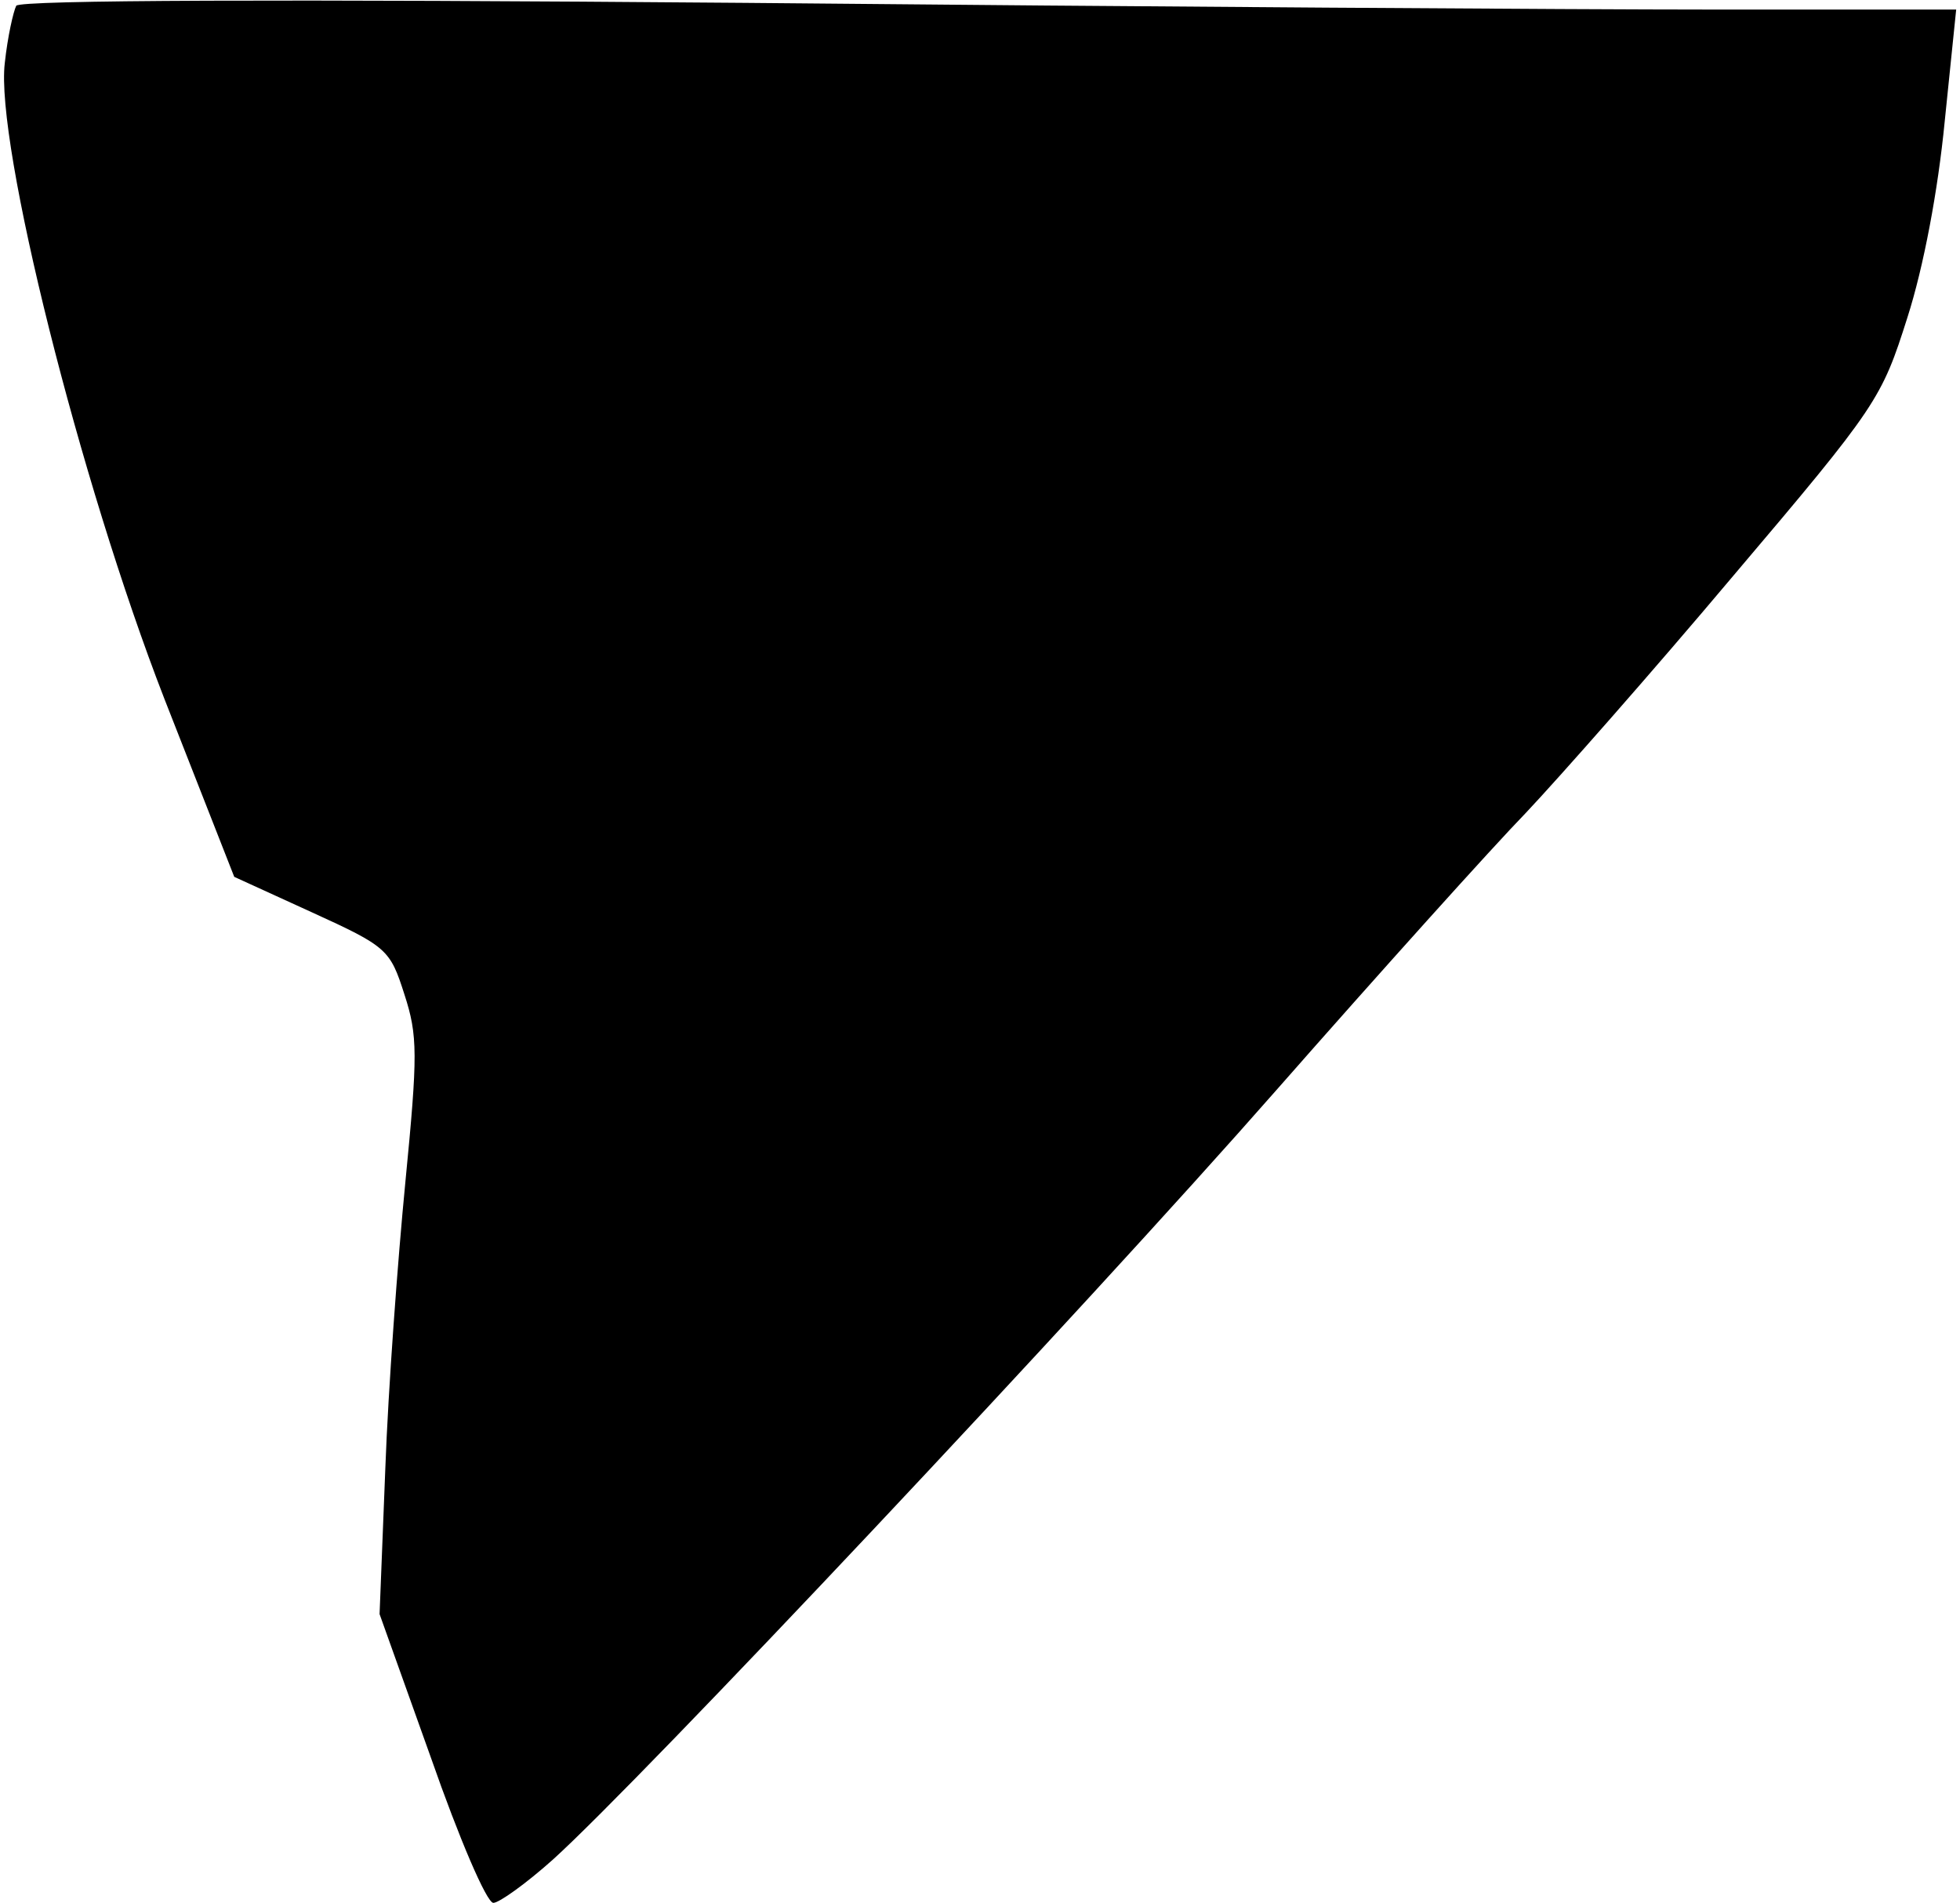 <?xml version="1.0" standalone="no"?>
<!DOCTYPE svg PUBLIC "-//W3C//DTD SVG 20010904//EN"
 "http://www.w3.org/TR/2001/REC-SVG-20010904/DTD/svg10.dtd">
<svg version="1.0" xmlns="http://www.w3.org/2000/svg"
 width="205pt" height="199pt" viewBox="0 0 205 199"
 preserveAspectRatio="xMidYMid meet">
<g transform="translate(0,199) scale(0.1,-0.1)"
fill="#000000" stroke="none">
<path fill="#000000" stroke="none" d="M17 1984 c-3 -6 -9 -32 -12 -60 -10
-83 78 -436 167 -665 l73 -186 81 -37 c79 -36 82 -39 97 -86 14 -43 14 -63 1
-196 -8 -82 -18 -217 -21 -300 l-6 -152 54 -151 c29 -83 58 -151 65 -151 6 0
34 20 62 45 91 82 555 575 757 805 109 124 226 254 261 290 34 36 132 147 217
248 151 178 155 185 182 270 17 53 32 133 39 205 l12 117 -256 0 c-140 0 -595
3 -1011 7 -485 4 -758 3 -762 -3z"/>
</g>
</svg>
